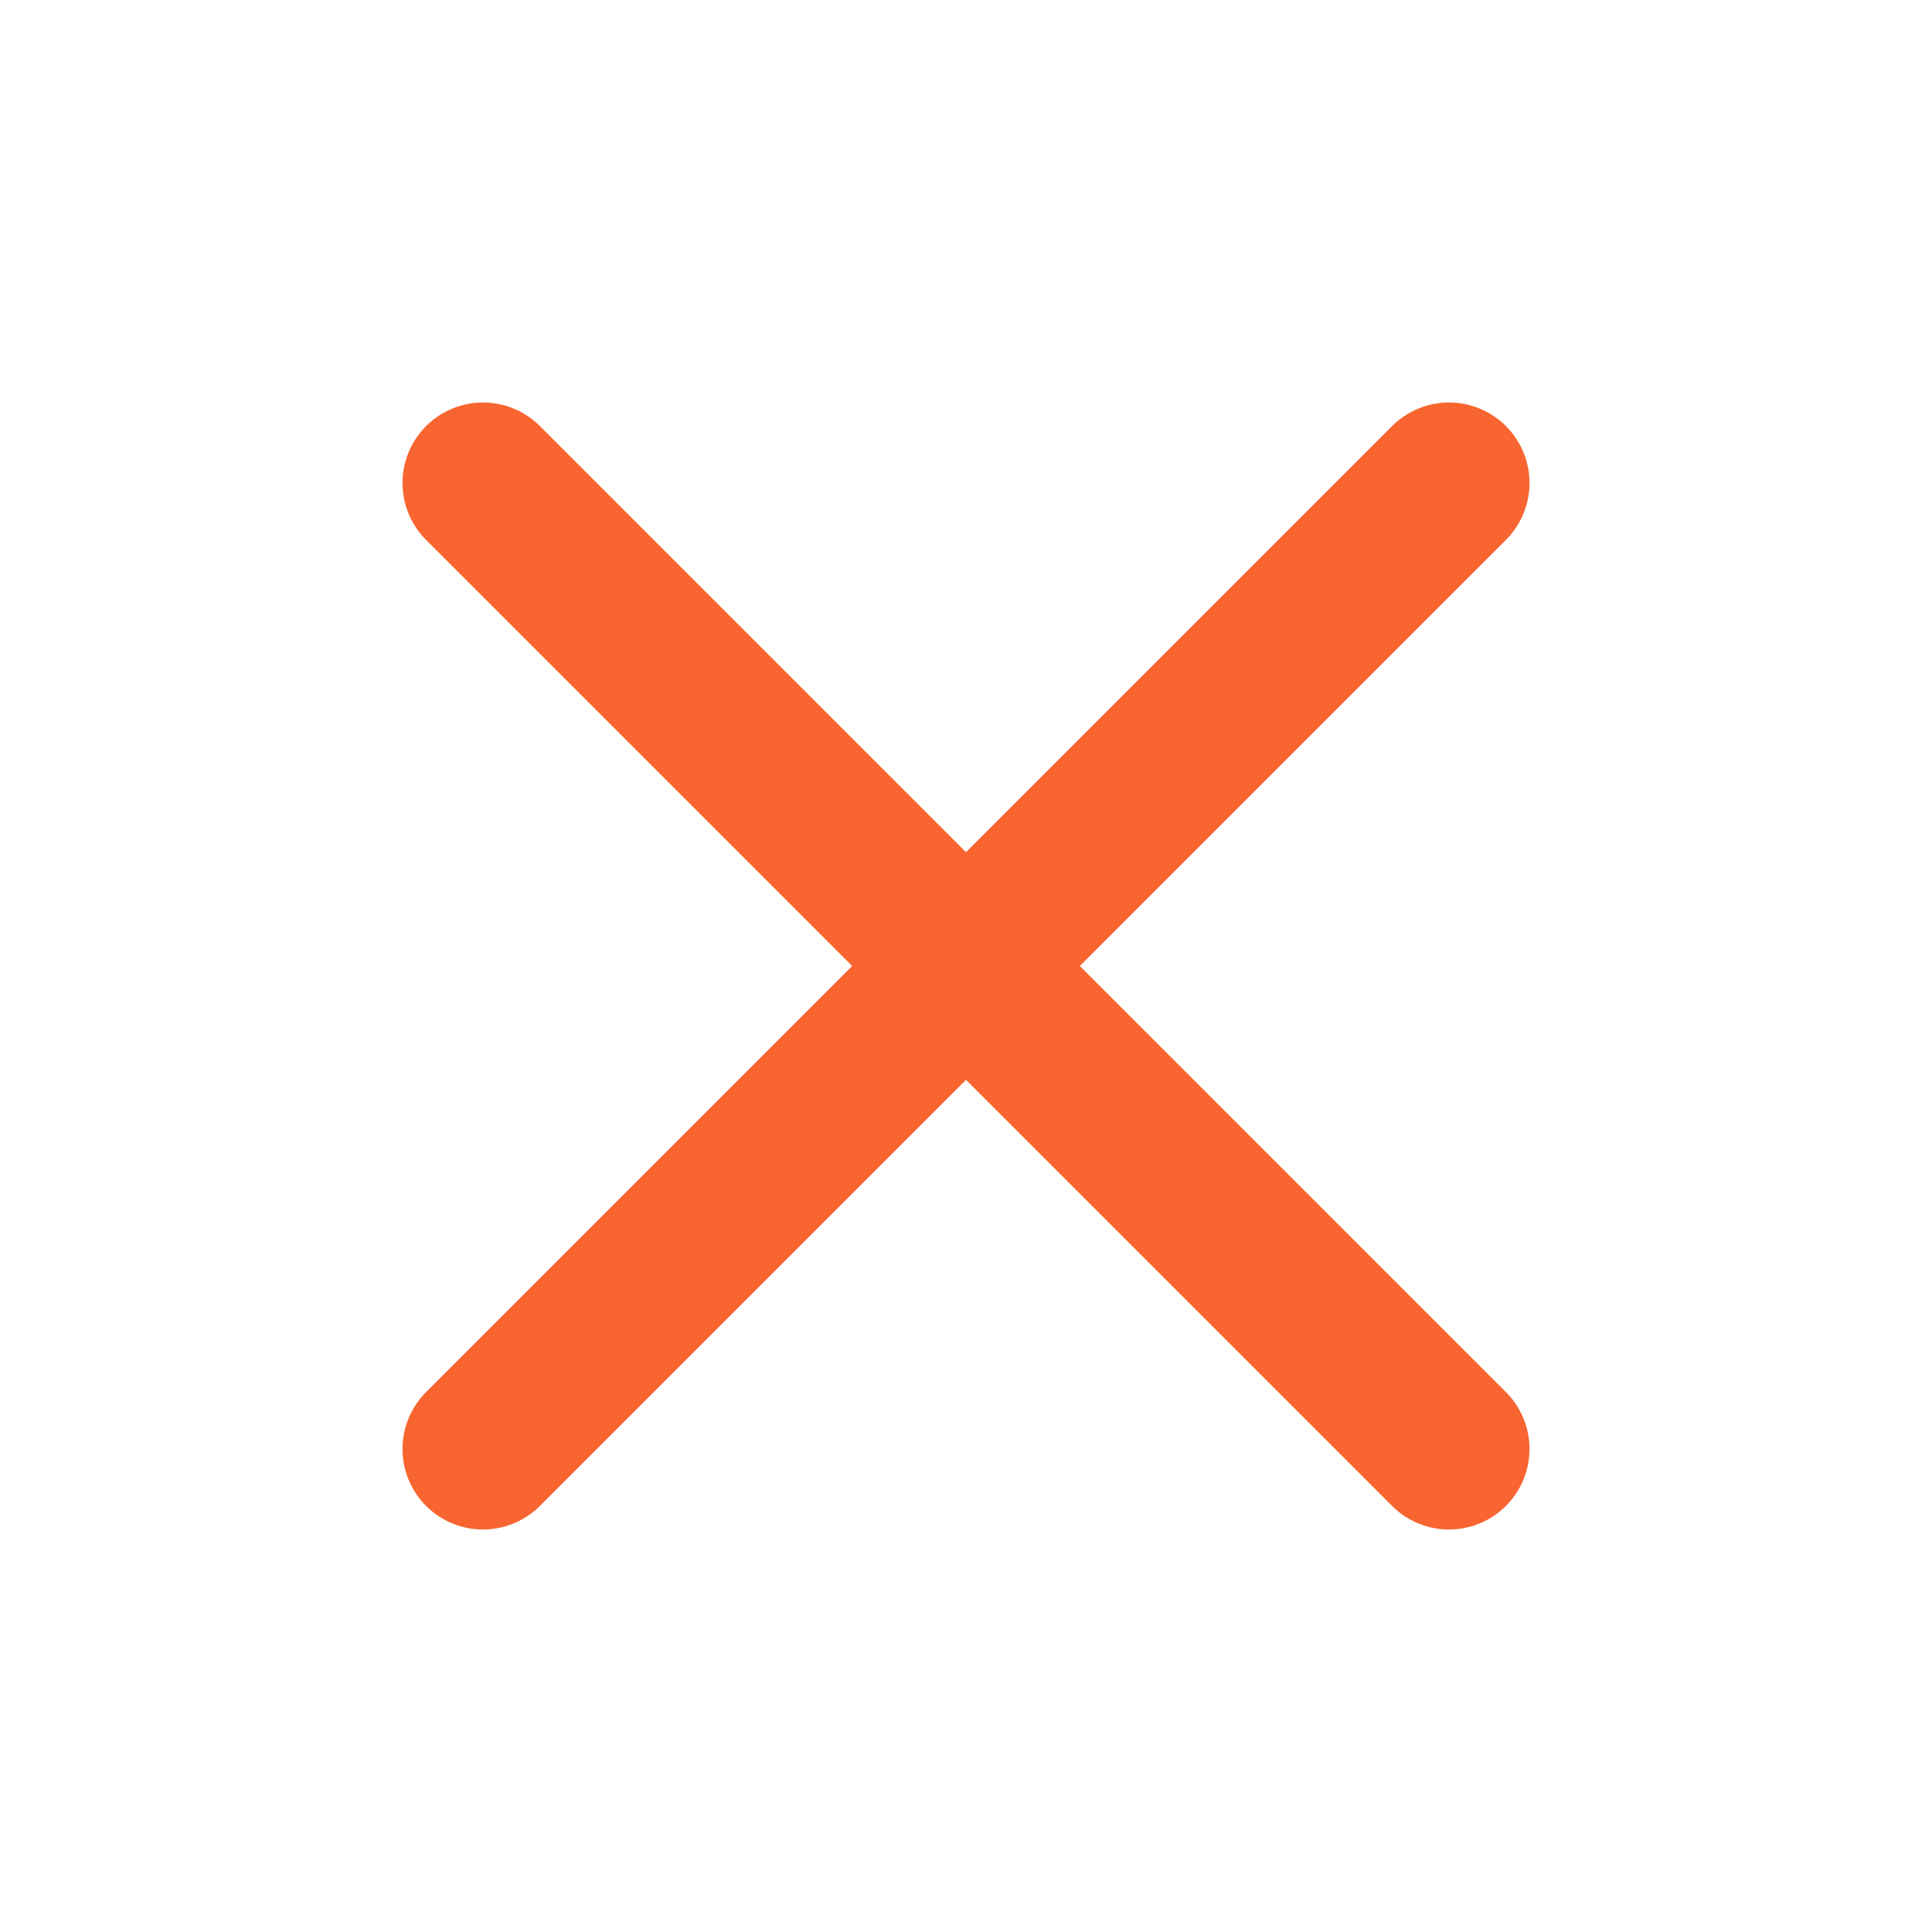 

<svg xmlns="http://www.w3.org/2000/svg" width="30" height="30" viewBox="0 0 24 24" fill="none" stroke="#f86530" stroke-width="2" stroke-linecap="round" stroke-linejoin="round" class="feather feather-x"><line x1="18" y1="6" x2="6" y2="18"></line><line x1="6" y1="6" x2="18" y2="18"></line></svg>